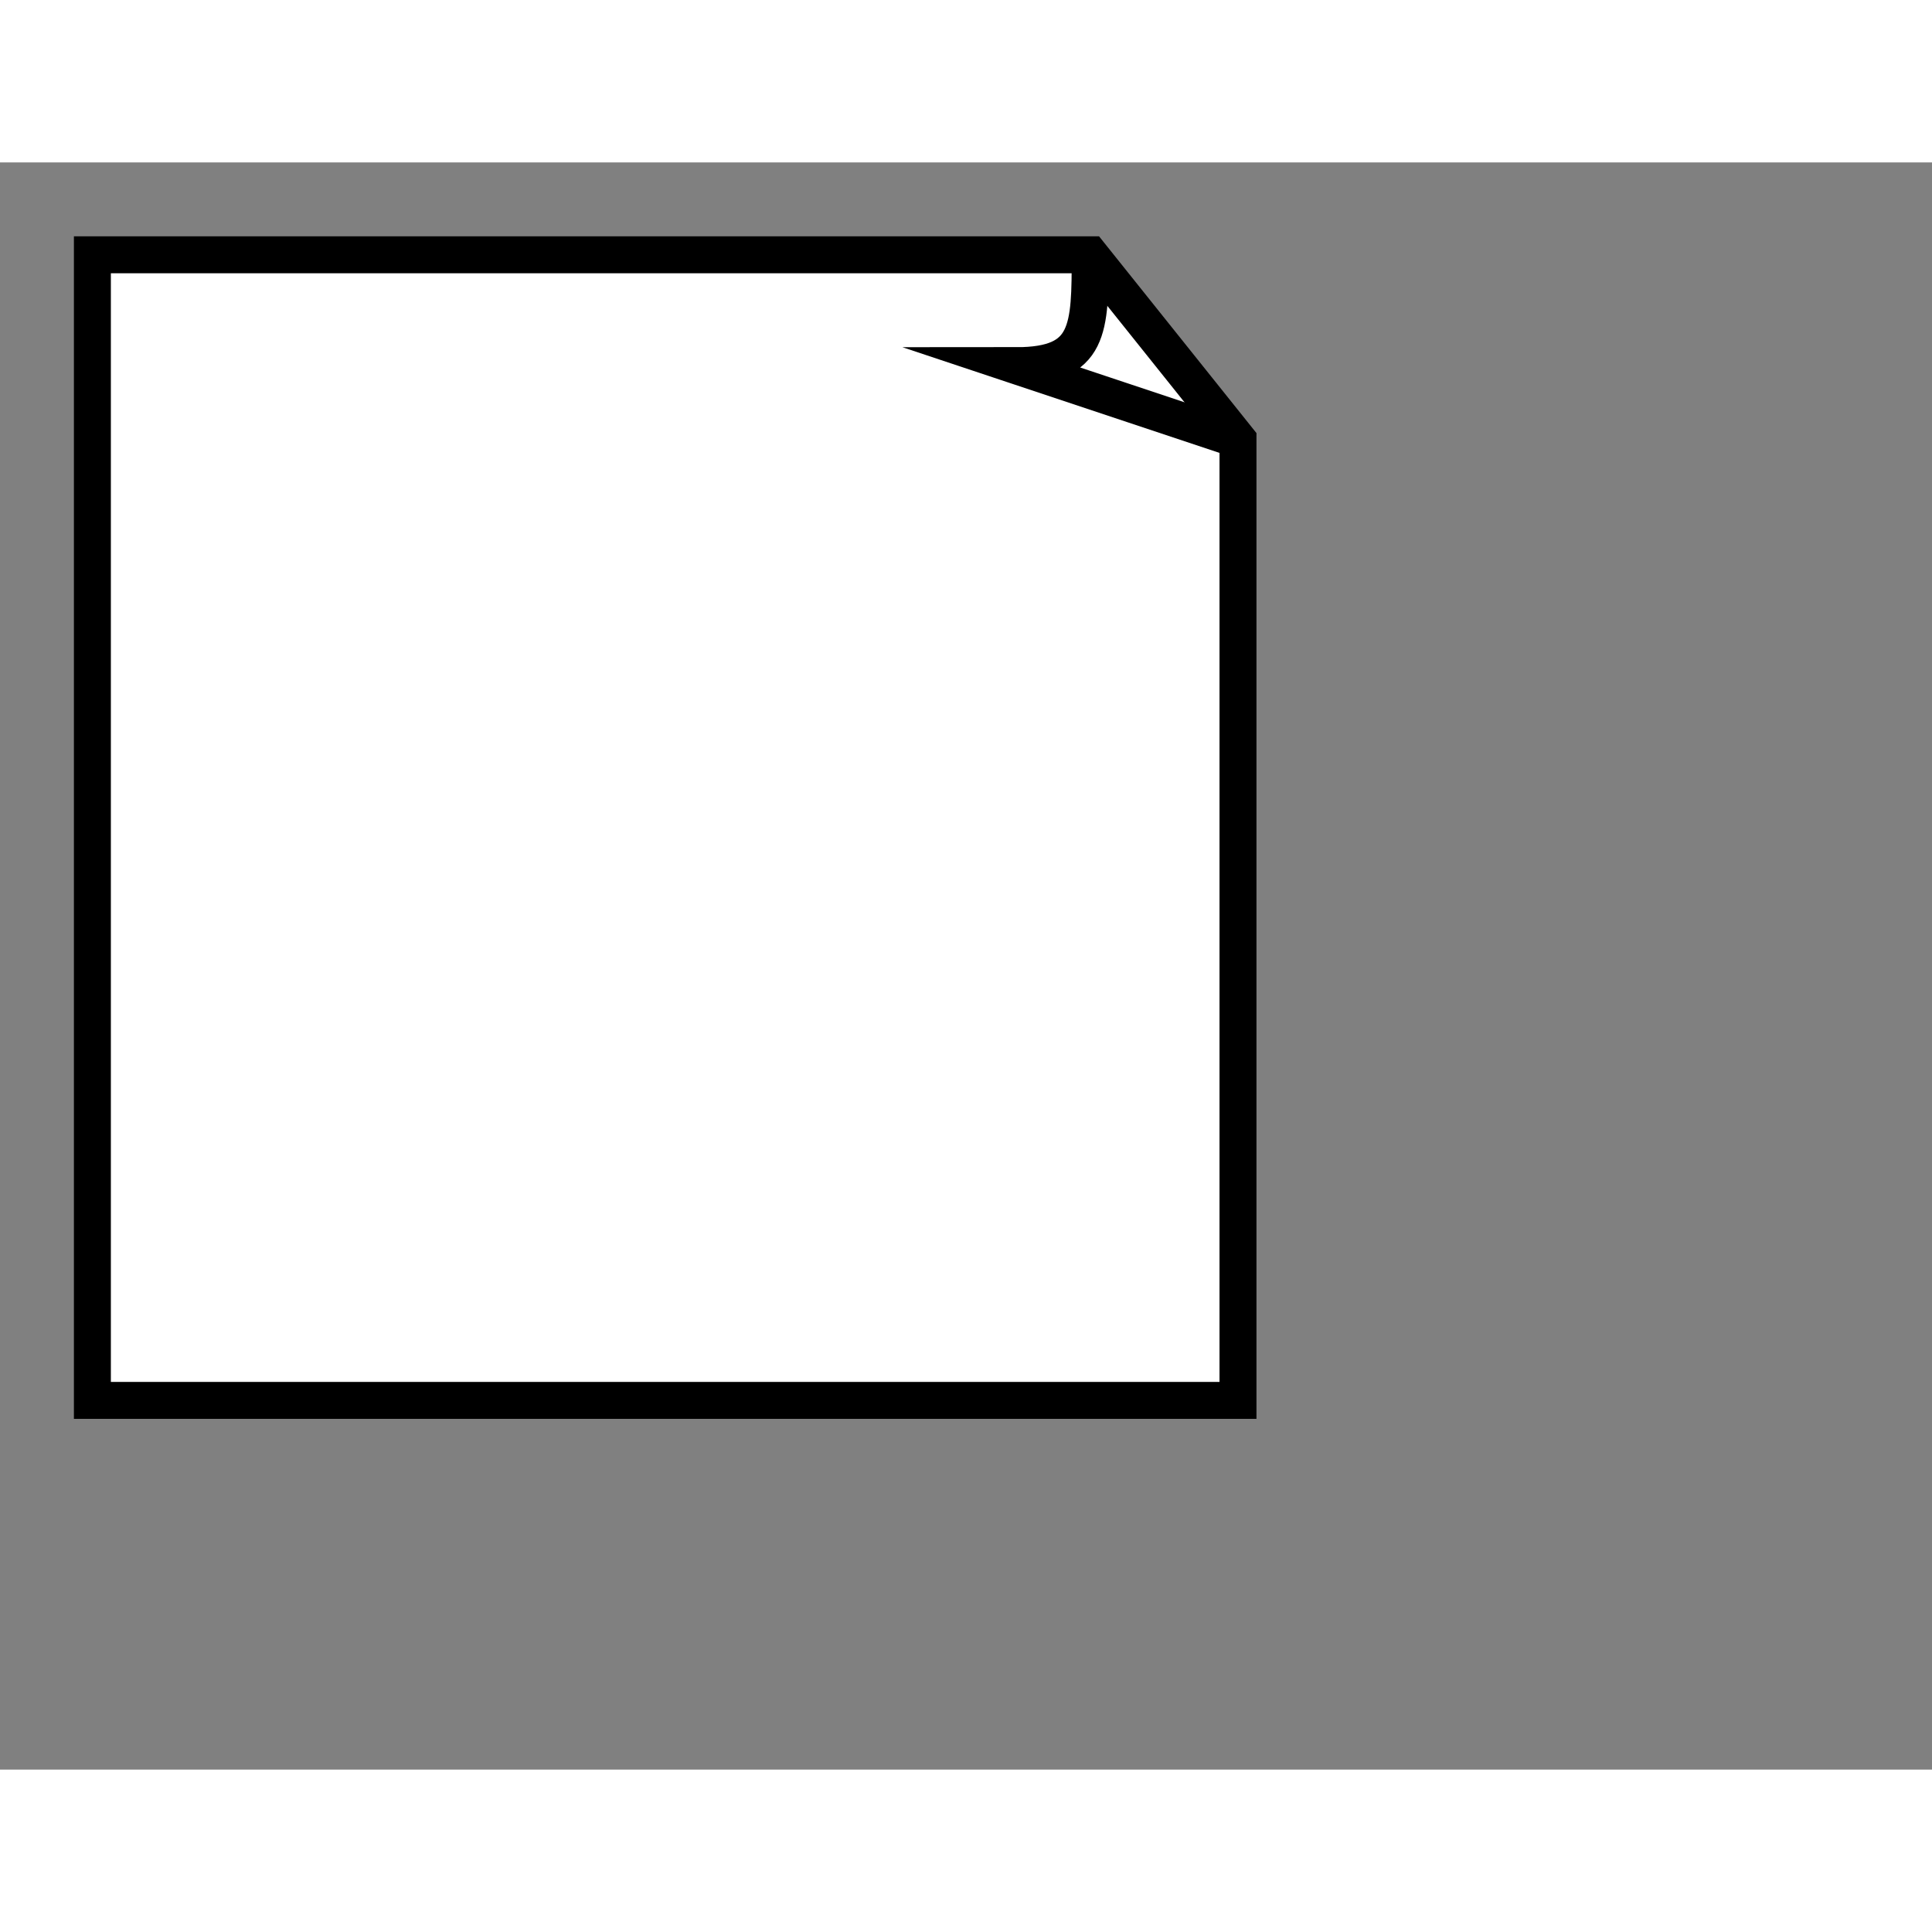 <svg style="width: 36px; height: 36px; display: block; position: relative; overflow: hidden; cursor: move; left: 2px; top: 2px;" xmlns="http://www.w3.org/2000/svg" viewBox="0 0 52.28 43.49"><rect x="0" y="0" width="52.28" height="43.49" fill="#808080" stroke="none"/><g><g></g><g><g transform="translate(0.5,0.5)" style="visibility: visible;"><path d="M 33 7 L 33 33 L 2 33 L 2 2 L 29 2 Z" fill="#ffffff" stroke="#000000" stroke-miterlimit="10" pointer-events="all"></path><path d="M 29 2 C 29 4 29 5 27 5 L 33 7" fill="none" stroke="white" stroke-miterlimit="10" pointer-events="stroke" visibility="hidden" stroke-width="9"></path><path d="M 29 2 C 29 4 29 5 27 5 L 33 7" fill="none" stroke="#000000" stroke-miterlimit="10"></path></g></g><g></g><g></g></g></svg>
